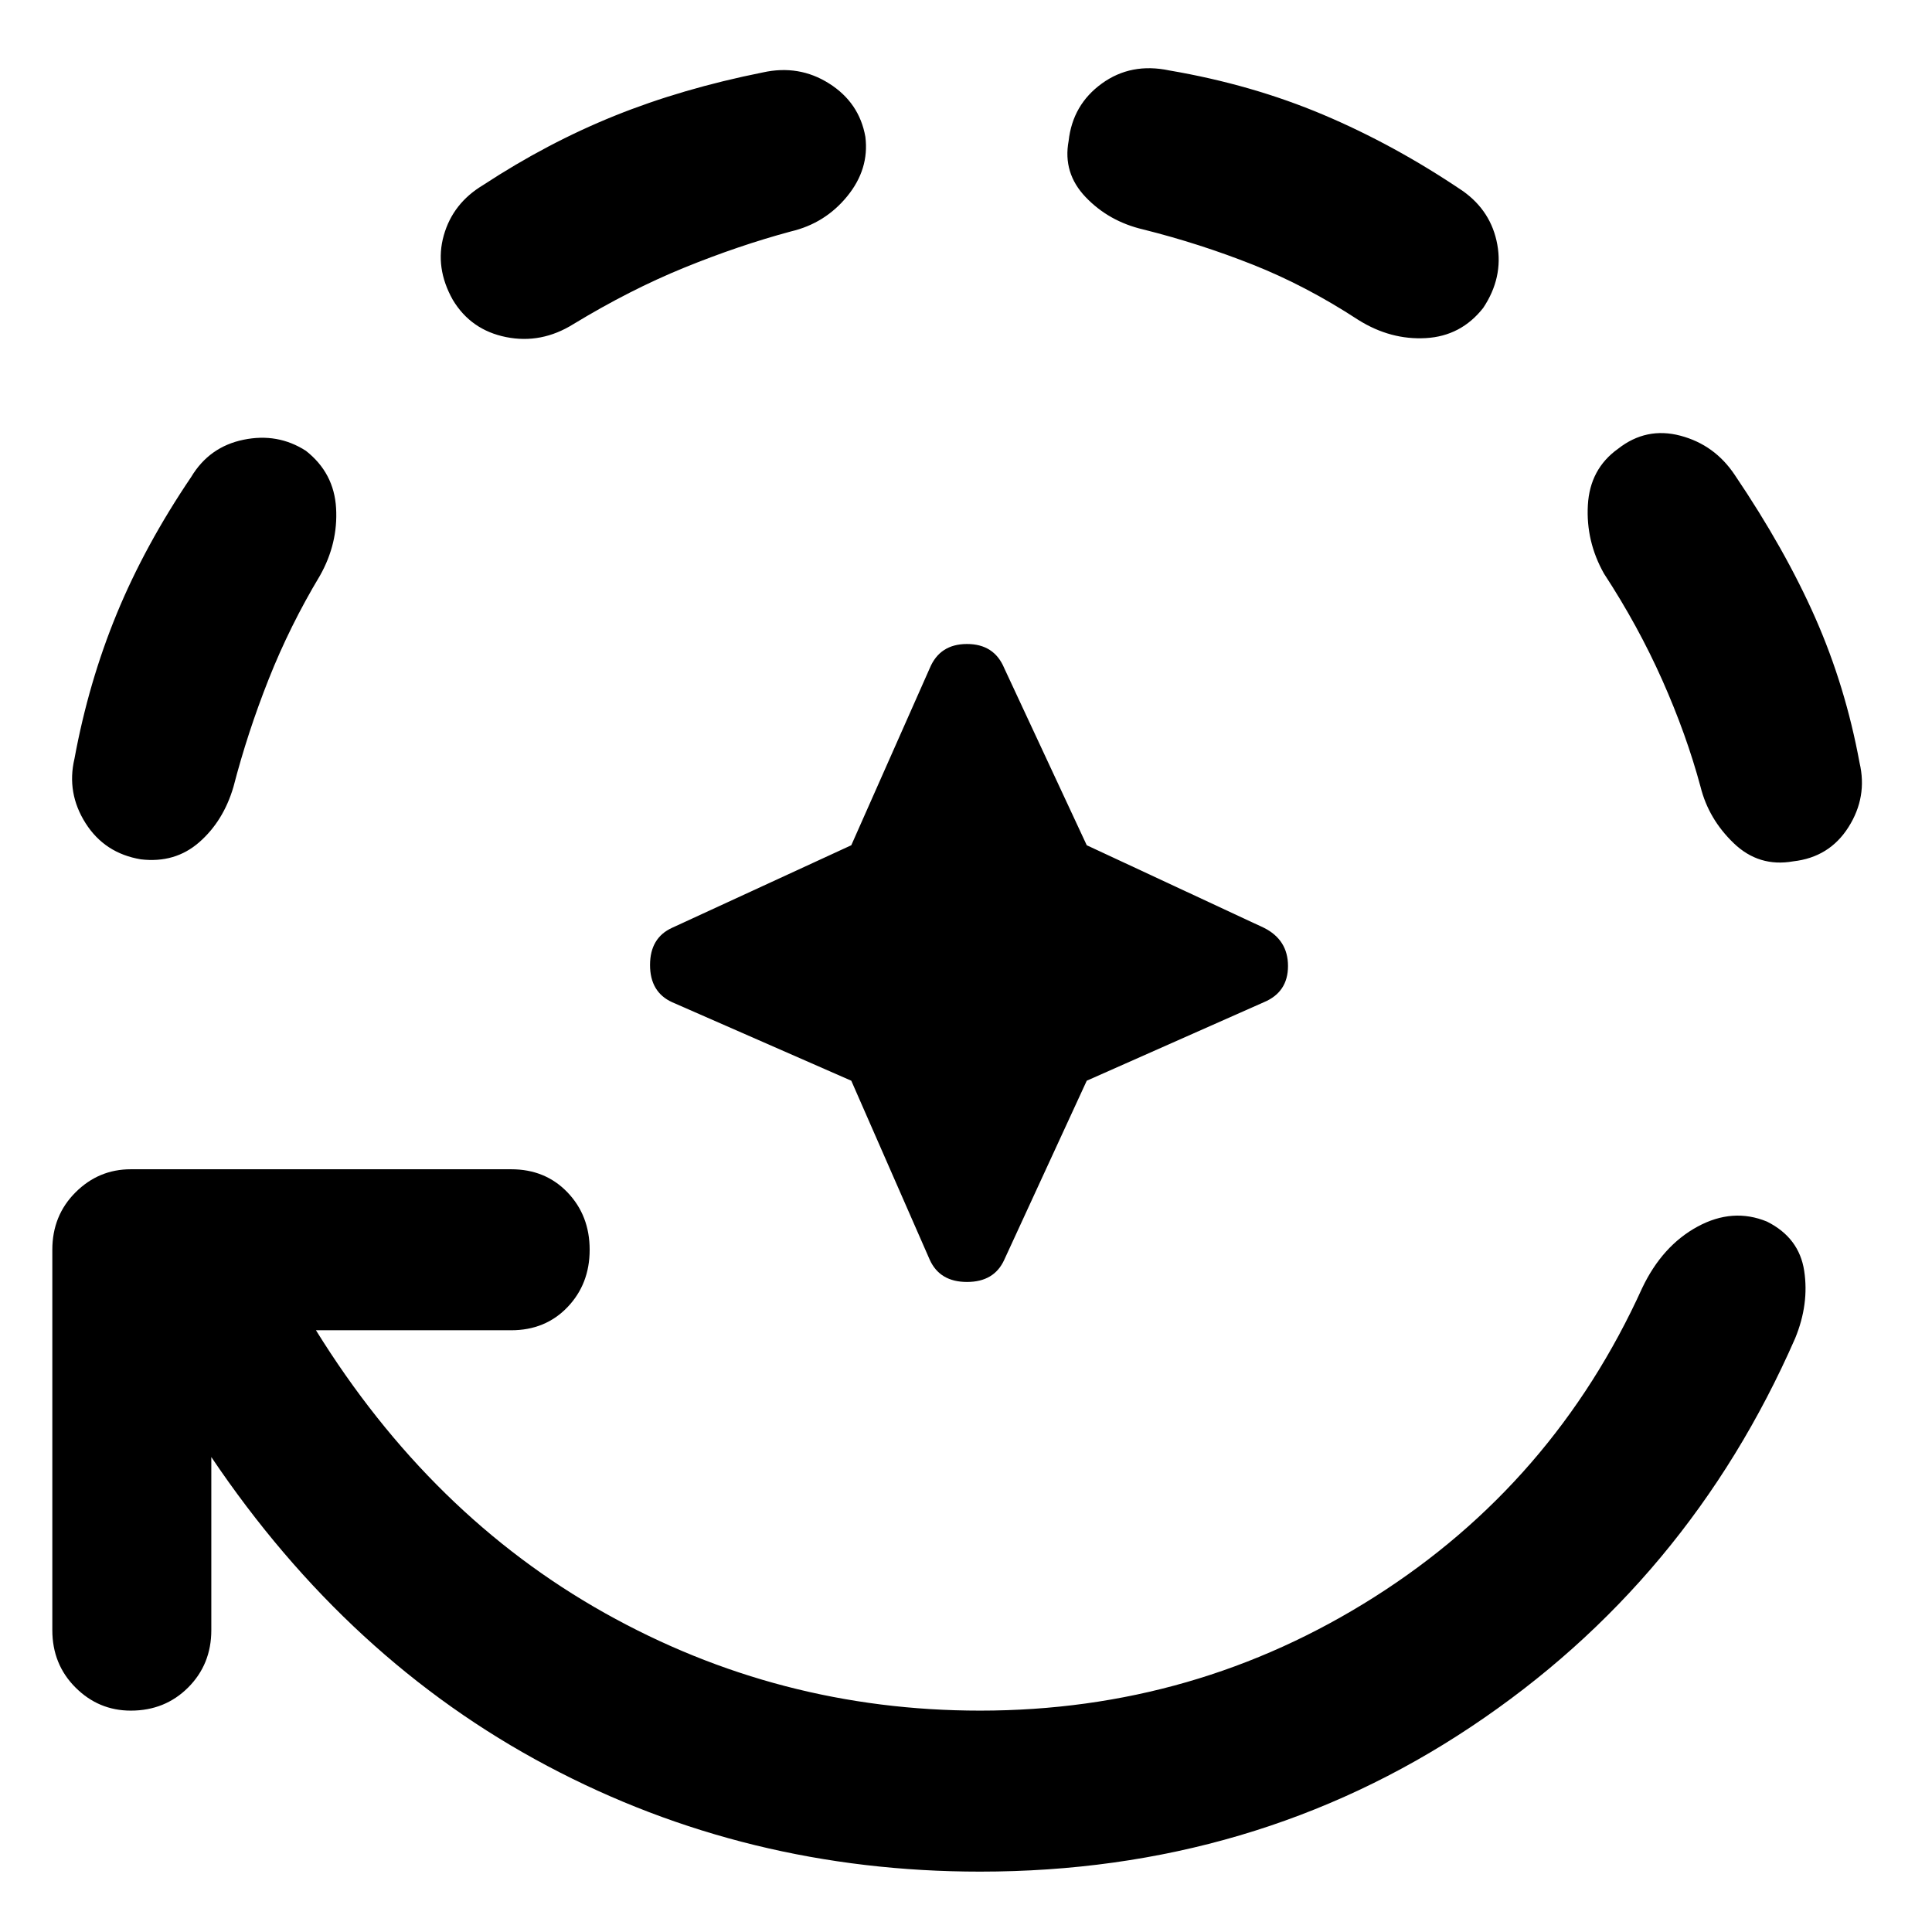 <svg xmlns="http://www.w3.org/2000/svg" width="48" height="48"><path d="M24.35 46.5q-5.8 0-10.75-2.625T5.25 36.2v4.3q0 .85-.575 1.425-.575.575-1.425.575-.8 0-1.375-.575T1.3 40.5v-9.45q0-.85.575-1.425.575-.575 1.375-.575h9.45q.85 0 1.4.575.55.575.55 1.425 0 .85-.55 1.425-.55.575-1.4.575H7.85q2.85 4.6 7.175 7.025Q19.35 42.5 24.35 42.5q5.35 0 9.8-2.825Q38.6 36.85 40.8 32q.5-1.05 1.375-1.525.875-.475 1.725-.125.8.4.925 1.225.125.825-.225 1.675-2.65 6.05-8.05 9.65-5.4 3.6-12.2 3.6zM3.5 21.35q-.9-.15-1.375-.9t-.275-1.6q.35-1.9 1.05-3.6.7-1.7 1.85-3.4.45-.75 1.3-.925.85-.175 1.55.275.7.55.75 1.425.05.875-.4 1.675-.75 1.25-1.275 2.575Q6.15 18.2 5.8 19.55q-.25.85-.85 1.375t-1.45.425zm7.75-13.9q-.45-.8-.225-1.6T12 4.6q1.6-1.05 3.275-1.725Q16.95 2.2 18.95 1.8q.9-.2 1.65.275.75.475.9 1.325.1.8-.45 1.475t-1.4.875q-1.3.35-2.65.9-1.35.55-2.75 1.4-.8.5-1.675.325T11.25 7.45zm9.9 19.4L16.7 24.9q-.55-.25-.55-.925t.55-.925L21.15 21l1.95-4.4q.25-.6.925-.6t.925.6L27 21l4.4 2.05q.6.3.6.95 0 .65-.6.9L27 26.85l-2.05 4.45q-.25.55-.925.55t-.925-.55zm15.7-19.2q-.55.7-1.425.75-.875.05-1.675-.45-1.3-.85-2.625-1.375T28.4 5.7q-.85-.2-1.425-.8-.575-.6-.425-1.4.1-.9.825-1.425t1.675-.325q2.05.35 3.825 1.1 1.775.75 3.475 1.9.7.5.85 1.325.15.825-.35 1.575zm7.7 13.75q-.85.15-1.475-.45-.625-.6-.825-1.4-.35-1.3-.95-2.65-.6-1.35-1.45-2.65-.45-.8-.4-1.7.05-.9.75-1.4.7-.55 1.55-.325.85.225 1.35.975 1.25 1.85 2 3.55.75 1.7 1.1 3.6.2.85-.275 1.6-.475.75-1.375.85z"/></svg>